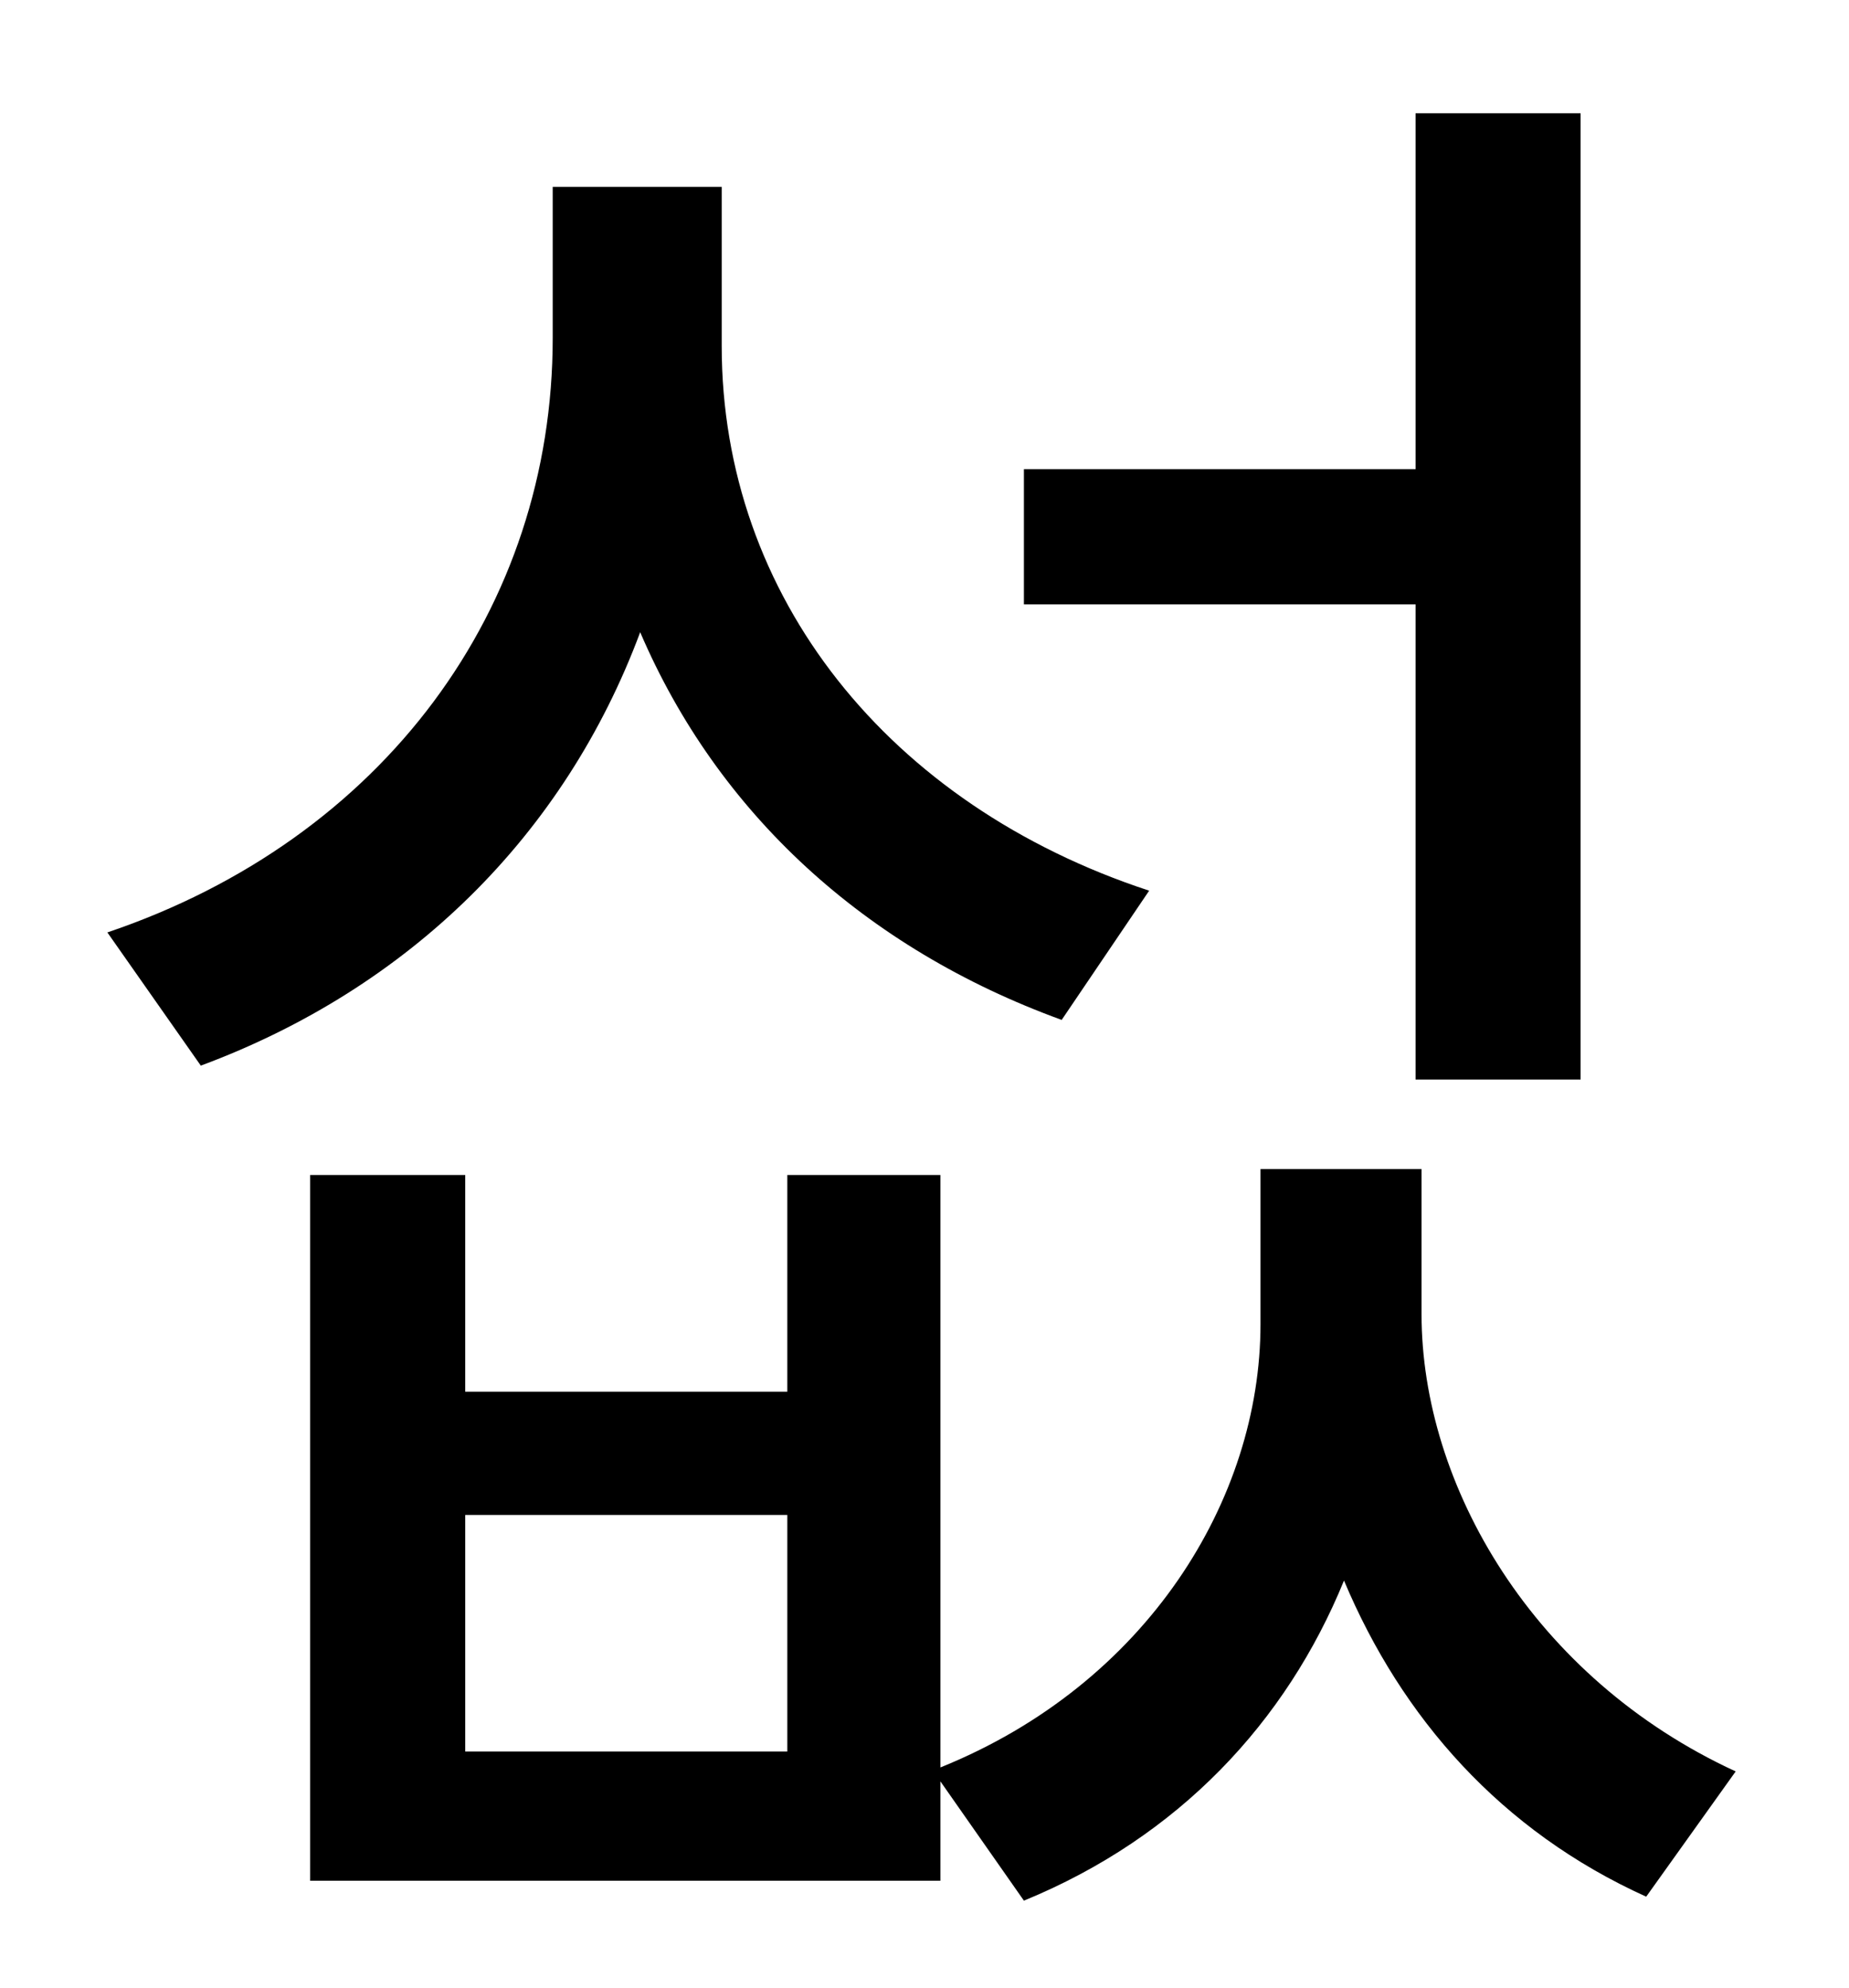 <?xml version="1.0" standalone="no"?>
<!DOCTYPE svg PUBLIC "-//W3C//DTD SVG 1.1//EN" "http://www.w3.org/Graphics/SVG/1.1/DTD/svg11.dtd" >
<svg xmlns="http://www.w3.org/2000/svg" xmlns:xlink="http://www.w3.org/1999/xlink" version="1.1" viewBox="-10 0 930 1000">
   <path fill="currentColor"
d="M702 543v-239h-197v-68h197v-179h83v486h-83zM568 448l-44 65c-99 -36 -173 -104 -212 -195c-38 102 -116 179 -221 218l-47 -67c139 -47 224 -163 224 -299v-76h85v80c0 126 84 231 215 274zM386 881v-119h-162v119h162zM705 588v73c0 86 56 183 158 230l-45 63
c-73 -33 -123 -90 -152 -159c-29 71 -83 129 -161 161l-42 -60v50h-317v-355h78v109h162v-109h77v298c104 -42 161 -135 161 -223v-78h81z" />
</svg>
